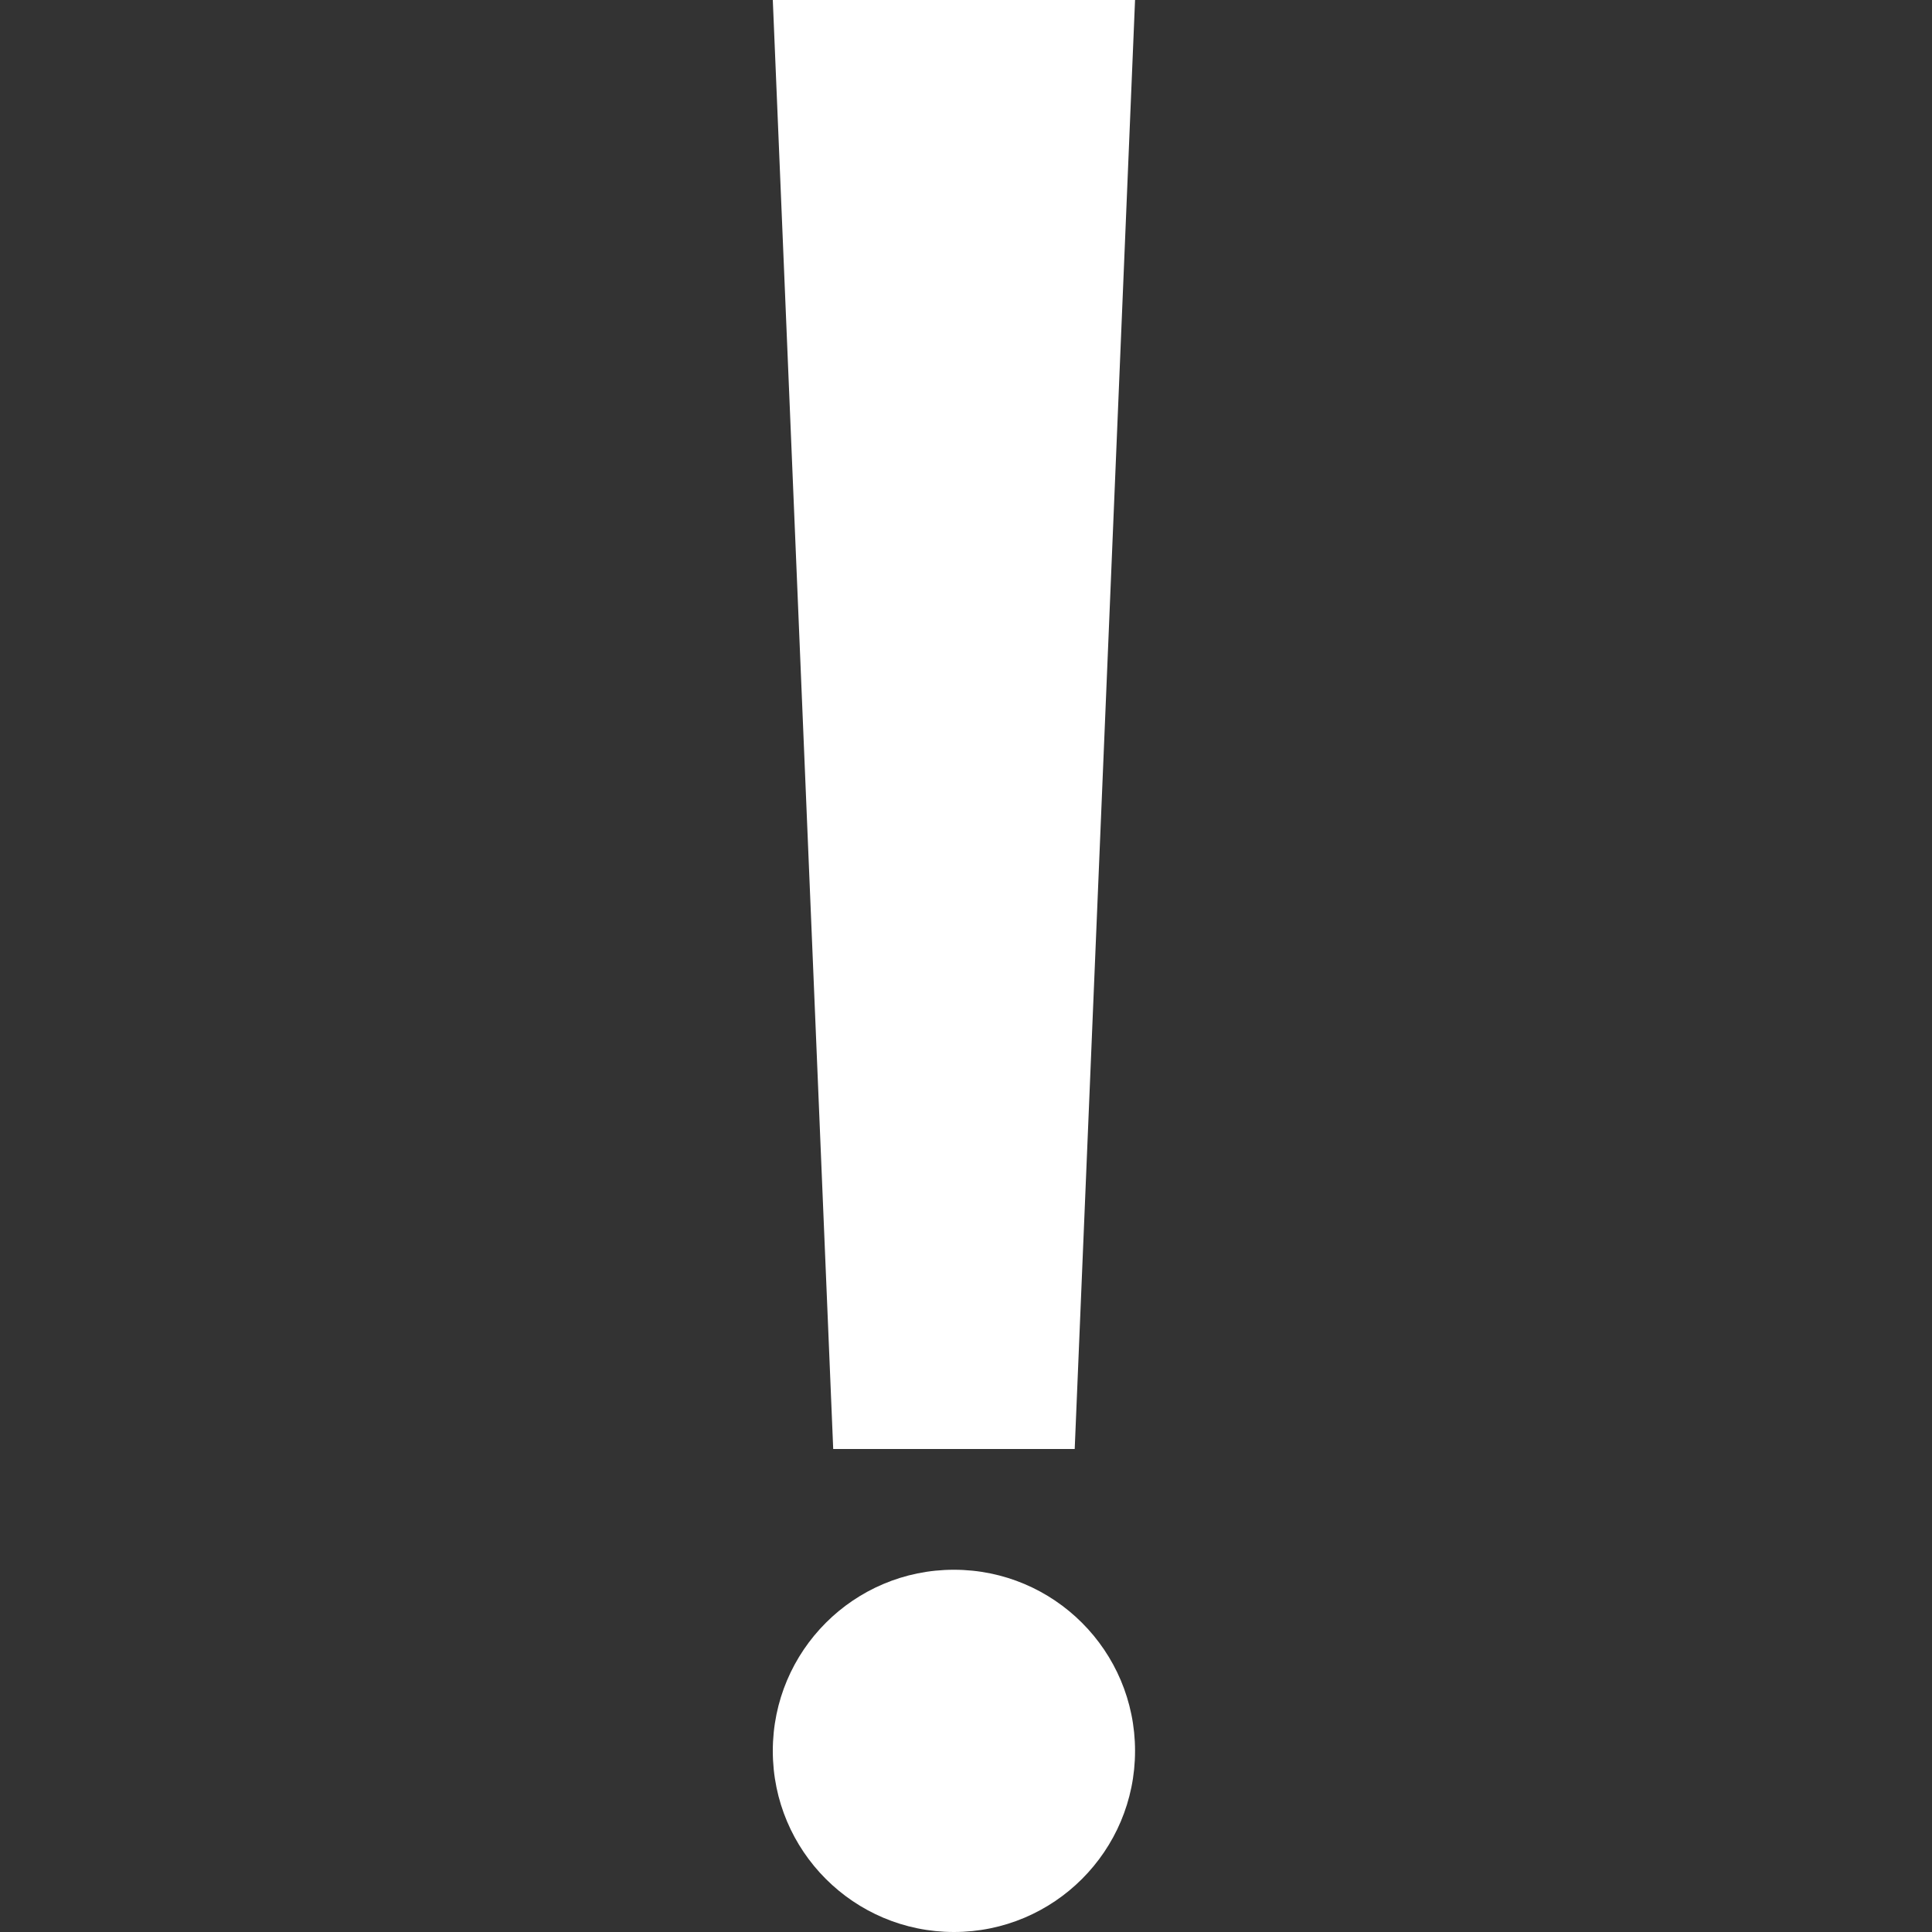 <?xml version="1.0" encoding="UTF-8"?>
<svg width="30px" height="30px" viewBox="0 0 30 30" version="1.1" xmlns="http://www.w3.org/2000/svg" xmlns:xlink="http://www.w3.org/1999/xlink">
    <rect x="0" y="0" width="30" height="30" fill="#333333" stroke="none"/>
    <!-- Generator: Sketch 49 (51002) - http://www.bohemiancoding.com/sketch -->
    <title>chucuo</title>
    <desc>Created with Sketch.</desc>
    <defs></defs>
    <g id="组件" stroke="none" stroke-width="1" fill="none" fill-rule="evenodd">
        <g id="icon" transform="translate(-361, -427)" fill="#FFFFFF">
            <g id="10*10" transform="translate(60, 399)">
                <path d="M313,28 L318.625,28 L317.688,50.5 L313.938,50.5 L313,28 Z M315.812,58 C314.259,58 313,56.741 313,55.188 C313,53.634 314.259,52.375 315.812,52.375 C317.366,52.375 318.625,53.634 318.625,55.188 C318.625,56.741 317.366,58 315.812,58 Z" id="chucuo"></path>
            </g>
        </g>
    </g>
</svg>